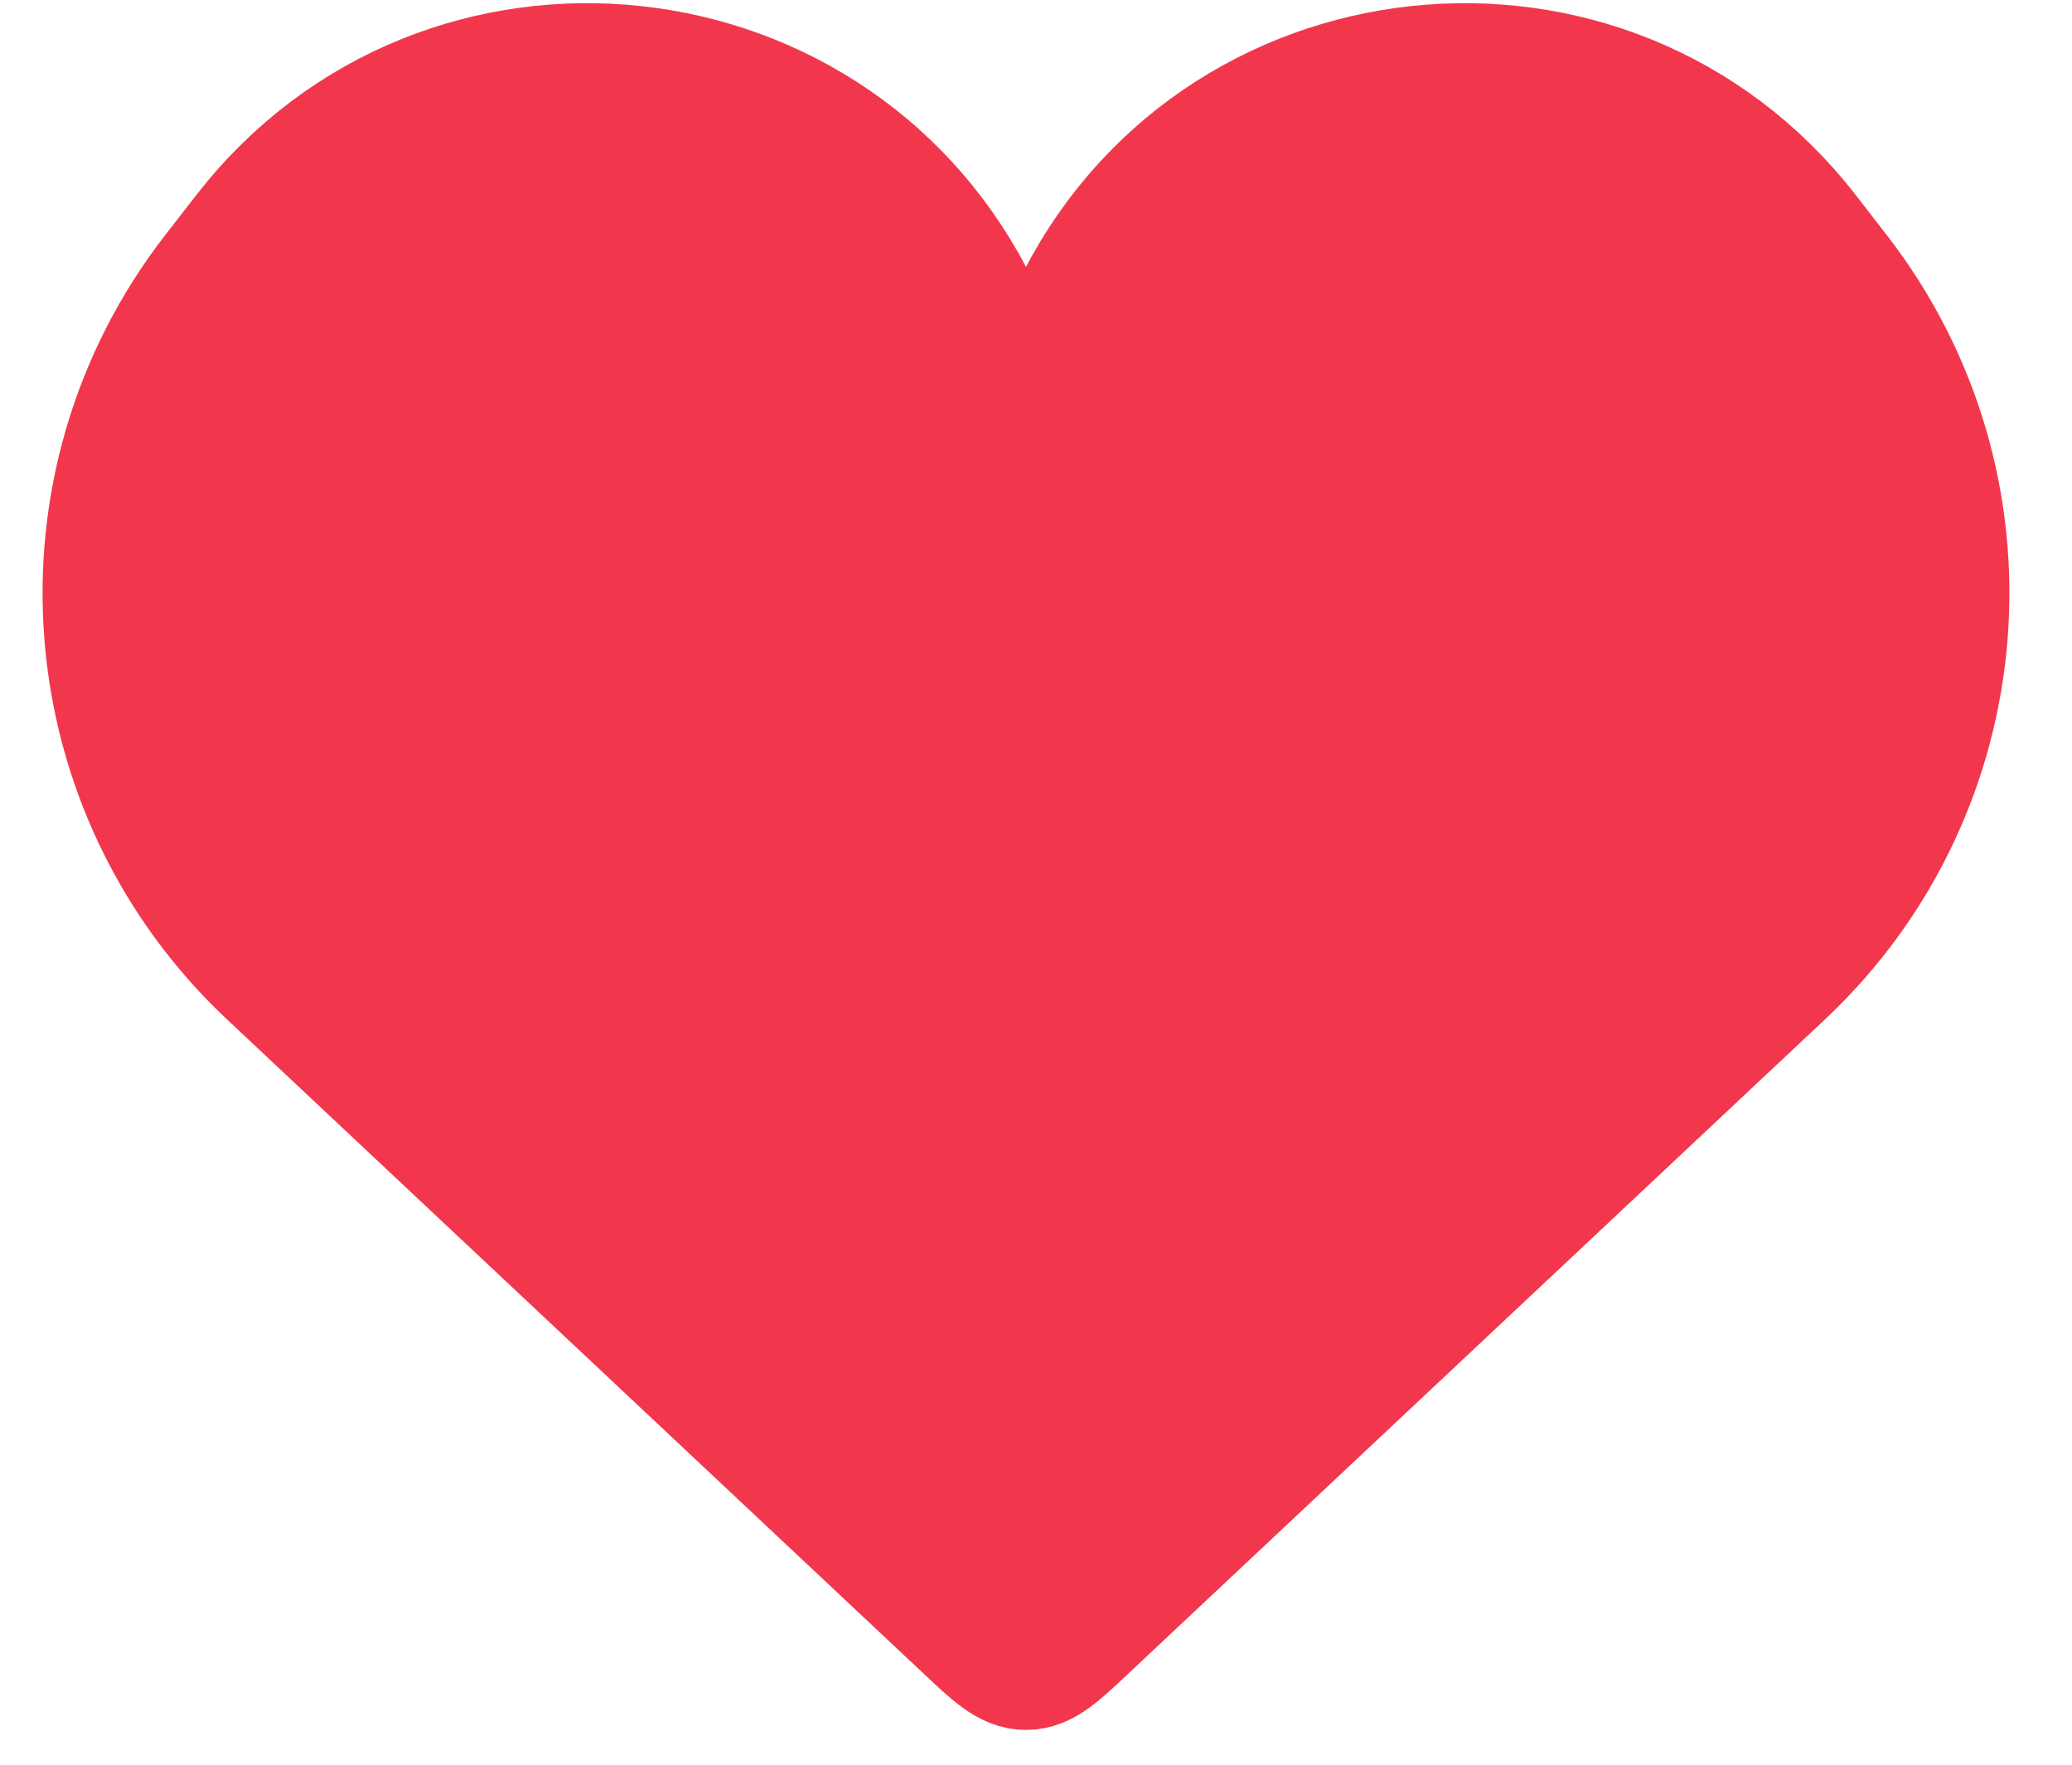 <svg viewBox="0 0 27 23" fill="none" xmlns="http://www.w3.org/2000/svg">
  <path
    d="M3.531 12.675L12.605 21.198C12.967 21.539 13.148 21.709 13.37 21.709C13.591 21.709 13.772 21.539 14.134 21.198L23.208 12.675C25.757 10.28 26.067 6.339 23.923 3.576L23.52 3.056C20.955 -0.25 15.806 0.304 14.004 4.081C13.749 4.614 12.99 4.614 12.735 4.081C10.933 0.304 5.785 -0.25 3.22 3.056L2.816 3.576C0.672 6.339 0.982 10.28 3.531 12.675Z"
    fill="#F2374D" stroke="#F2374D" stroke-width="1.676" />
</svg>